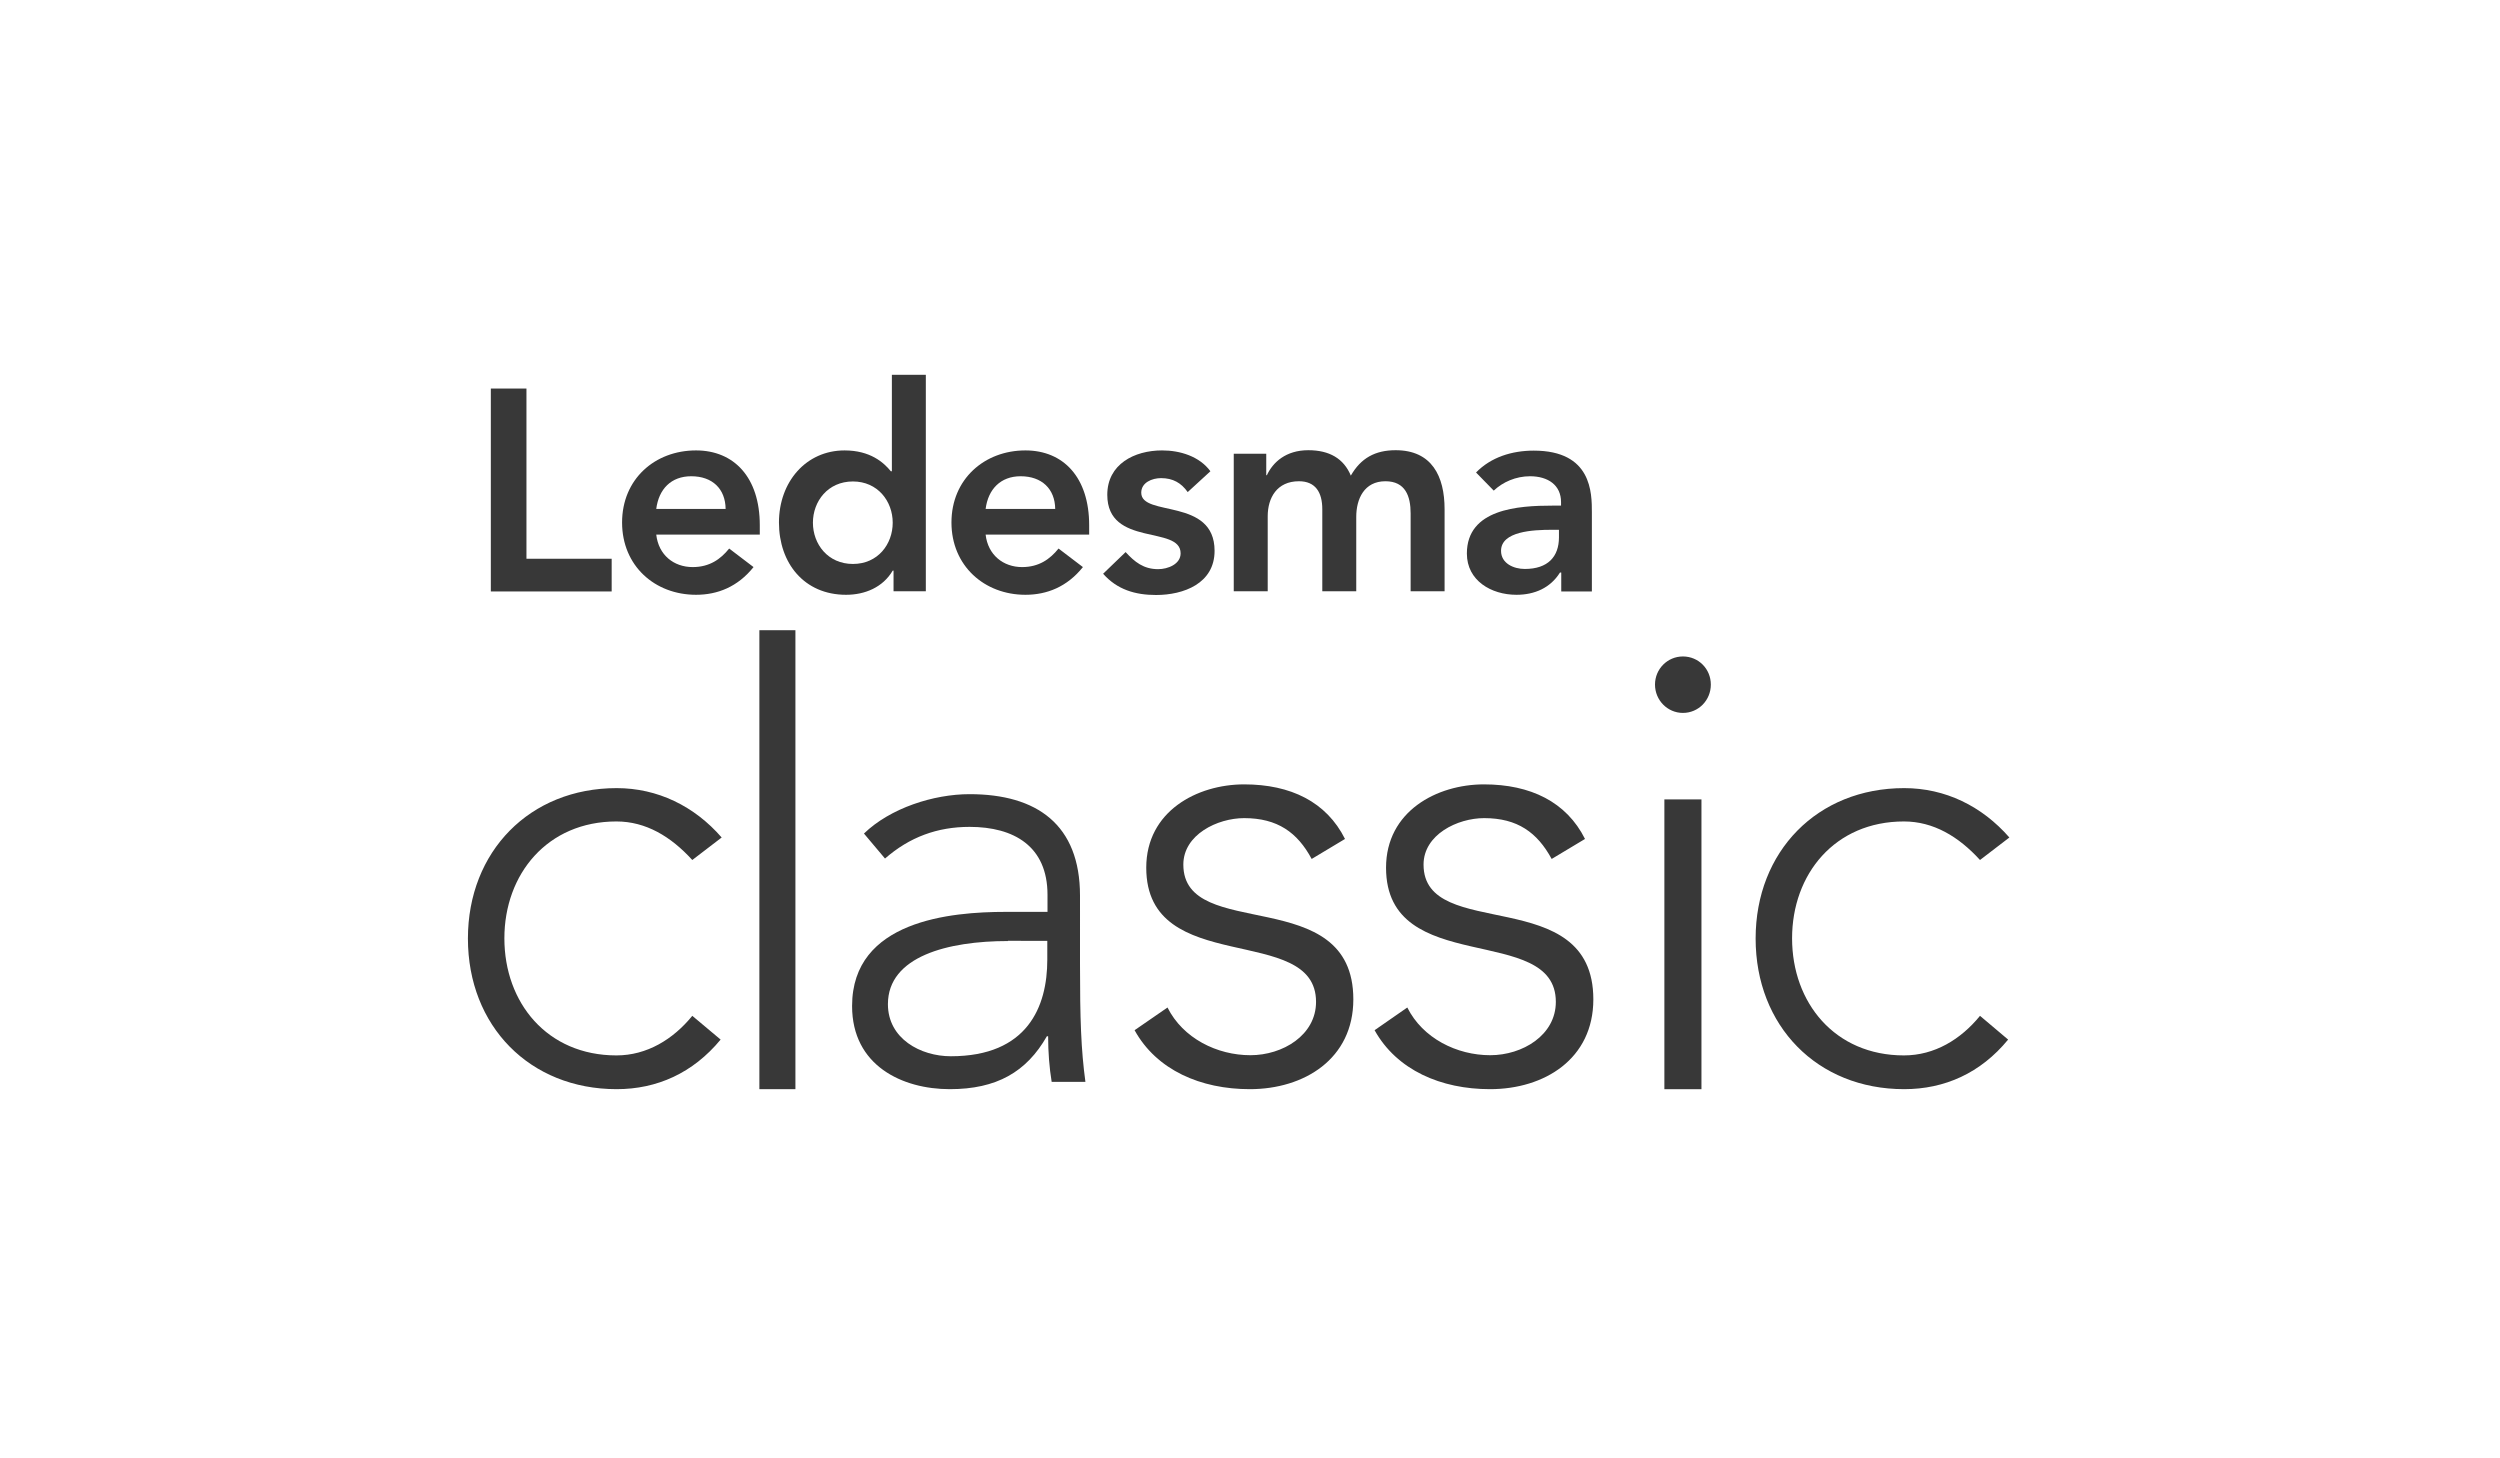 <?xml version="1.0" encoding="utf-8"?>
<!-- Generator: Adobe Illustrator 25.3.0, SVG Export Plug-In . SVG Version: 6.00 Build 0)  -->
<svg version="1.1" id="Layer_1" xmlns="http://www.w3.org/2000/svg" xmlns:xlink="http://www.w3.org/1999/xlink" x="0px" y="0px"
	 viewBox="0 0 120 70" style="enable-background:new 0 0 120 70;" xml:space="preserve">
<style type="text/css">
	.st0{fill:#383838;}
</style>
<g>
	<polygon class="st0" points="23.56,18.65 25.27,18.65 25.27,26.82 29.36,26.82 29.36,28.39 23.56,28.39 	"/>
	<path class="st0" d="M34.83,24.43c-0.01-0.96-0.63-1.57-1.65-1.57c-0.97,0-1.56,0.62-1.68,1.57H34.83z M31.5,25.66
		c0.11,0.98,0.84,1.56,1.75,1.56c0.81,0,1.34-0.38,1.75-0.89l1.17,0.89c-0.76,0.95-1.73,1.33-2.76,1.33c-1.98,0-3.55-1.39-3.55-3.47
		c0-2.08,1.57-3.46,3.55-3.46c1.82,0,3.06,1.29,3.06,3.59v0.45H31.5z"/>
	<path class="st0" d="M40.94,27.07c1.2,0,1.91-0.95,1.91-1.98c0-1.03-0.72-1.98-1.91-1.98c-1.2,0-1.92,0.95-1.92,1.98
		C39.02,26.12,39.74,27.07,40.94,27.07 M42.88,27.39h-0.03c-0.47,0.8-1.33,1.16-2.24,1.16c-2.01,0-3.22-1.52-3.22-3.47
		c0-1.95,1.3-3.46,3.15-3.46c1.23,0,1.88,0.58,2.22,1h0.05v-4.63h1.63v10.39h-1.55V27.39z"/>
	<path class="st0" d="M50.65,24.43c-0.01-0.96-0.64-1.57-1.66-1.57c-0.96,0-1.56,0.62-1.68,1.57H50.65z M47.31,25.66
		c0.11,0.98,0.85,1.56,1.75,1.56c0.81,0,1.34-0.38,1.75-0.89l1.17,0.89c-0.76,0.95-1.73,1.33-2.76,1.33c-1.97,0-3.55-1.39-3.55-3.47
		c0-2.08,1.58-3.46,3.55-3.46c1.82,0,3.06,1.29,3.06,3.59v0.45H47.31z"/>
	<path class="st0" d="M57.01,23.62c-0.31-0.44-0.71-0.67-1.28-0.67c-0.43,0-0.95,0.21-0.95,0.7c0,1.18,3.52,0.22,3.52,2.79
		c0,1.57-1.49,2.12-2.81,2.12c-1,0-1.87-0.26-2.54-1.02l1.08-1.04c0.43,0.47,0.86,0.82,1.56,0.82c0.47,0,1.08-0.24,1.08-0.76
		c0-1.36-3.52-0.29-3.52-2.81c0-1.47,1.3-2.13,2.63-2.13c0.86,0,1.79,0.28,2.32,1L57.01,23.62z"/>
	<path class="st0" d="M59.23,21.78h1.55v1.03h0.03c0.29-0.62,0.91-1.2,1.99-1.2c1.01,0,1.7,0.4,2.04,1.22
		c0.48-0.84,1.17-1.22,2.15-1.22c1.74,0,2.35,1.25,2.35,2.83v3.94h-1.63v-3.74c0-0.82-0.25-1.54-1.21-1.54
		c-1.02,0-1.4,0.85-1.4,1.71v3.57h-1.63v-3.94c0-0.81-0.33-1.34-1.12-1.34c-1.06,0-1.5,0.8-1.5,1.68v3.6h-1.63V21.78z"/>
	<path class="st0" d="M74.83,25.43h-0.34c-0.9,0-2.44,0.07-2.44,1.01c0,0.6,0.6,0.87,1.14,0.87c1.11,0,1.64-0.59,1.64-1.52V25.43z
		 M74.92,27.48h-0.04c-0.46,0.74-1.22,1.07-2.09,1.07c-1.21,0-2.38-0.68-2.38-1.98c0-2.15,2.48-2.3,4.11-2.3h0.41V24.1
		c0-0.81-0.62-1.24-1.49-1.24c-0.68,0-1.31,0.28-1.74,0.69l-0.85-0.87c0.72-0.74,1.73-1.05,2.77-1.05c2.79,0,2.79,2.03,2.79,2.97
		v3.79h-1.47V27.48z"/>
	<path class="st0" d="M34.59,49.9c-1.33,1.61-3.06,2.38-4.99,2.38c-4.17,0-7.14-3.03-7.14-7.23c0-4.18,2.97-7.22,7.14-7.22
		c1.96,0,3.73,0.86,5.04,2.37l-1.41,1.08c-1.03-1.13-2.23-1.85-3.64-1.85c-3.32,0-5.38,2.53-5.38,5.61c0,3.09,2.05,5.62,5.38,5.62
		c1.46,0,2.72-0.77,3.64-1.9L34.59,49.9z"/>
	<path class="st0" d="M96.39,49.9c-1.32,1.61-3.05,2.38-4.99,2.38c-4.17,0-7.13-3.03-7.13-7.23c0-4.18,2.96-7.22,7.13-7.22
		c1.97,0,3.73,0.86,5.05,2.37l-1.41,1.08c-1.03-1.13-2.24-1.85-3.65-1.85c-3.32,0-5.37,2.53-5.37,5.61c0,3.09,2.05,5.62,5.37,5.62
		c1.47,0,2.73-0.77,3.65-1.9L96.39,49.9z"/>
	<path class="st0" d="M56.04,48.36c0.74,1.48,2.38,2.29,3.98,2.29c1.55,0,3.15-0.96,3.15-2.56c0-3.82-8.15-1.14-8.15-6.44
		c0-2.71,2.44-4,4.7-4c2.23,0,3.95,0.84,4.84,2.62l-1.6,0.96c-0.68-1.27-1.64-1.96-3.24-1.96c-1.28,0-2.92,0.79-2.92,2.23
		c0,3.76,8.16,0.85,8.16,6.47c0,2.86-2.36,4.31-4.97,4.31c-2.35,0-4.47-0.91-5.53-2.83L56.04,48.36z"/>
	<path class="st0" d="M67.55,48.36c0.74,1.48,2.38,2.29,3.98,2.29c1.55,0,3.15-0.96,3.15-2.56c0-3.82-8.15-1.14-8.15-6.44
		c0-2.71,2.44-4,4.7-4c2.23,0,3.96,0.84,4.85,2.62l-1.6,0.96c-0.69-1.27-1.64-1.96-3.24-1.96c-1.28,0-2.91,0.79-2.91,2.23
		c0,3.76,8.15,0.85,8.15,6.47c0,2.86-2.35,4.31-4.96,4.31c-2.35,0-4.47-0.91-5.54-2.83L67.55,48.36z"/>
	<path class="st0" d="M79.89,38.37h1.78v13.91h-1.78V38.37z M80.78,31.51c0.75,0,1.34,0.6,1.34,1.35c0,0.75-0.59,1.36-1.34,1.36
		c-0.74,0-1.34-0.61-1.34-1.36C79.44,32.11,80.04,31.51,80.78,31.51"/>
	<path class="st0" d="M48.38,45.17c-2.87,0-5.76,0.73-5.76,3.03c0,1.66,1.57,2.5,3.02,2.5c3.68,0,4.63-2.38,4.63-4.63v-0.91H48.38z
		 M51.84,46.28c0,2.62,0.05,4.11,0.26,5.65h-1.62c-0.11-0.67-0.17-1.43-0.17-2.19h-0.06c-0.98,1.72-2.42,2.54-4.66,2.54
		c-2.28,0-4.69-1.13-4.69-3.99c0-4.11,4.75-4.52,7.37-4.52h2.01v-0.82c0-2.33-1.61-3.26-3.74-3.26c-1.55,0-2.88,0.49-4.06,1.52
		l-1.01-1.2c1.26-1.22,3.34-1.89,5.07-1.89c3.23,0,5.3,1.46,5.3,4.87V46.28z"/>
	<rect x="36.45" y="30.25" class="st0" width="1.73" height="22.03"/>
</g>
</svg>

